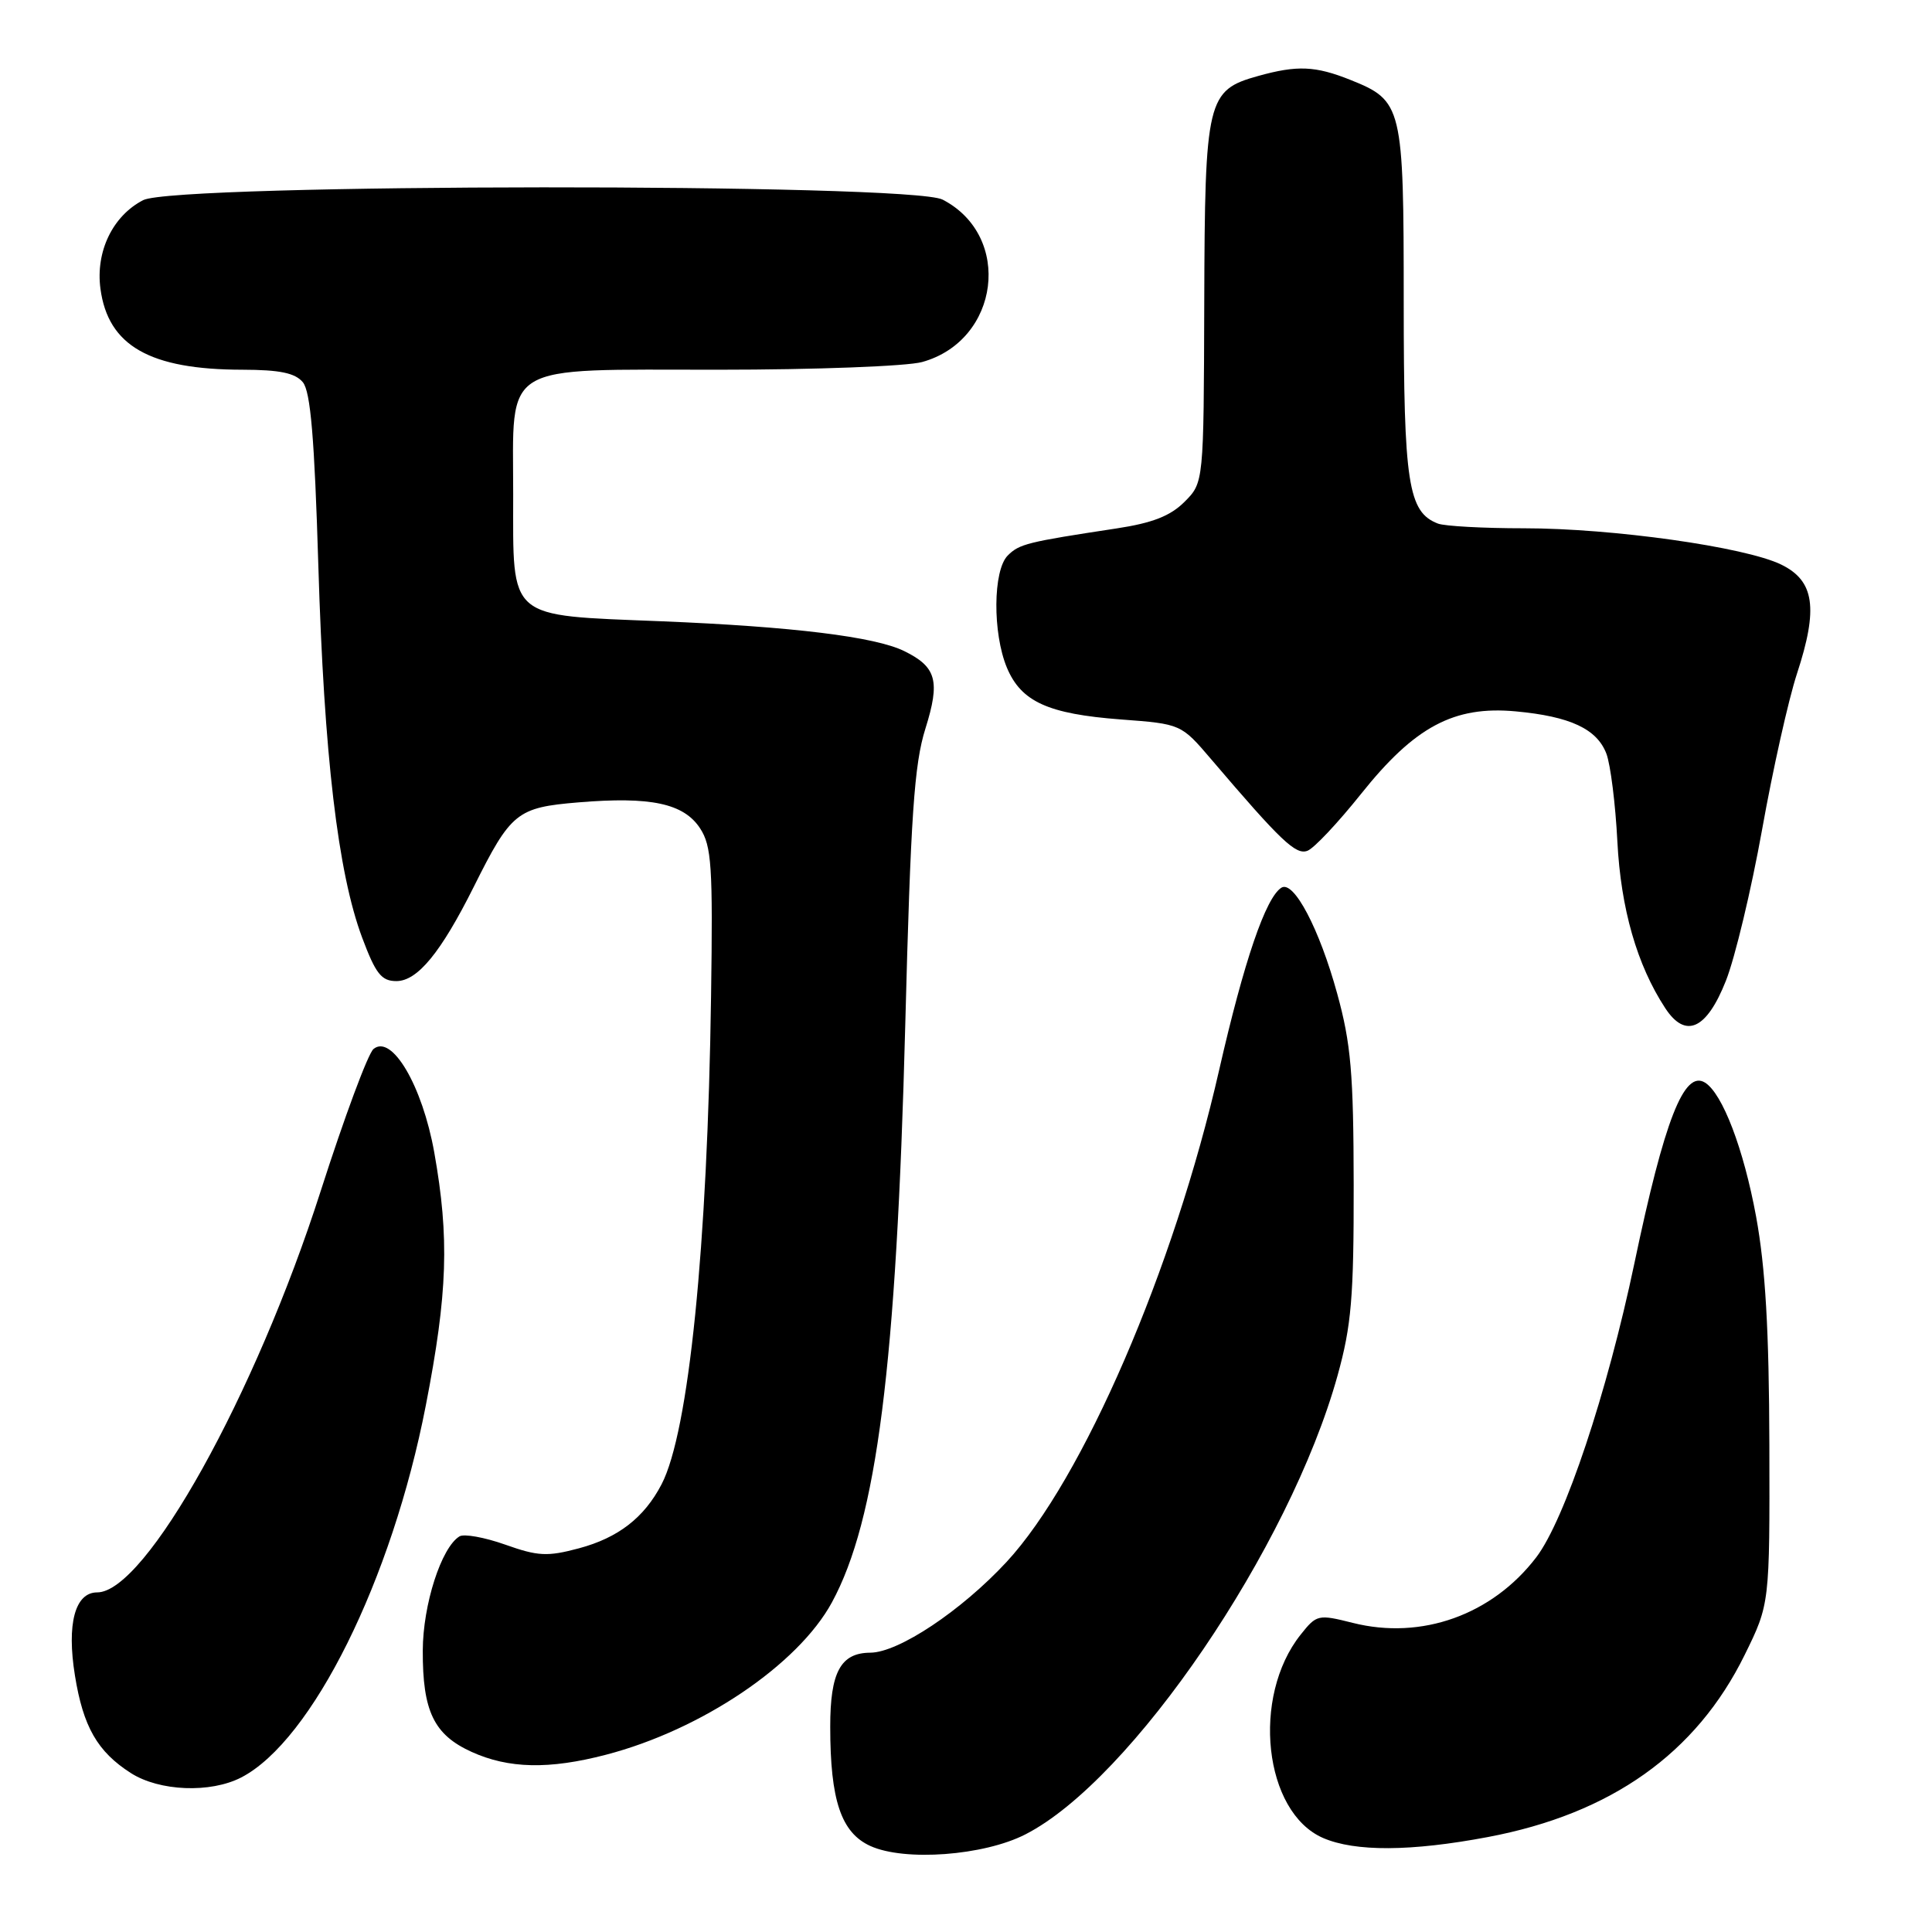 <?xml version="1.0" encoding="UTF-8" standalone="no"?>
<!DOCTYPE svg PUBLIC "-//W3C//DTD SVG 1.1//EN" "http://www.w3.org/Graphics/SVG/1.1/DTD/svg11.dtd" >
<svg xmlns="http://www.w3.org/2000/svg" xmlns:xlink="http://www.w3.org/1999/xlink" version="1.1" viewBox="0 0 256 256">
 <g >
 <path fill="currentColor"
d=" M 135.86 243.07 C 149.92 235.90 170.90 205.07 177.23 182.28 C 179.07 175.65 179.39 171.92 179.37 157.00 C 179.35 142.22 179.01 138.28 177.18 131.64 C 174.83 123.08 171.43 116.62 169.80 117.62 C 167.72 118.91 164.84 127.34 161.54 141.80 C 155.54 168.17 143.49 196.03 133.38 206.96 C 127.38 213.43 119.07 218.97 115.32 218.99 C 111.39 219.01 110.00 221.57 110.01 228.82 C 110.01 238.56 111.46 242.84 115.32 244.60 C 119.87 246.67 130.35 245.89 135.86 243.07 Z  M 197.14 243.42 C 213.47 240.34 224.76 232.34 231.18 219.28 C 234.50 212.53 234.50 212.53 234.45 191.52 C 234.41 176.21 233.93 167.97 232.69 161.19 C 231.04 152.23 228.24 144.89 225.92 143.45 C 223.15 141.74 220.55 148.38 216.56 167.42 C 212.96 184.56 207.34 201.39 203.57 206.34 C 197.74 213.98 188.36 217.34 179.25 215.04 C 174.67 213.89 174.46 213.93 172.35 216.59 C 165.78 224.83 167.46 240.12 175.31 243.54 C 179.56 245.38 186.96 245.34 197.14 243.42 Z  M 31.97 235.52 C 41.35 230.66 51.93 209.35 56.42 186.24 C 59.32 171.34 59.56 164.04 57.54 152.69 C 55.96 143.86 51.92 136.99 49.49 139.00 C 48.76 139.61 45.62 148.07 42.50 157.80 C 33.82 184.90 19.29 211.00 12.88 211.00 C 9.94 211.00 8.82 215.17 9.93 222.02 C 11.02 228.80 12.91 232.11 17.34 234.94 C 21.12 237.36 27.88 237.63 31.97 235.52 Z  M 80.30 232.51 C 92.94 229.22 105.74 220.59 110.23 212.33 C 116.18 201.39 118.78 180.94 119.95 135.87 C 120.67 108.06 121.14 101.25 122.62 96.55 C 124.60 90.24 124.10 88.37 119.81 86.27 C 115.94 84.37 105.04 83.03 87.59 82.32 C 67.08 81.49 68.00 82.28 68.00 65.50 C 68.00 47.83 66.06 49.00 95.25 48.99 C 108.04 48.99 120.16 48.53 122.19 47.97 C 132.48 45.11 134.22 31.27 124.90 26.45 C 120.62 24.24 23.26 24.30 18.97 26.52 C 14.93 28.60 12.65 33.34 13.31 38.26 C 14.32 45.82 19.86 48.98 32.13 48.99 C 37.06 49.00 39.11 49.42 40.13 50.65 C 41.15 51.89 41.67 58.03 42.18 74.90 C 42.94 100.08 44.77 115.64 47.99 124.25 C 49.78 129.03 50.54 130.00 52.52 130.00 C 55.32 130.00 58.42 126.22 62.78 117.50 C 67.71 107.63 68.49 107.00 76.63 106.32 C 86.23 105.52 90.59 106.45 92.76 109.75 C 94.29 112.09 94.47 114.76 94.22 131.96 C 93.75 165.24 91.27 189.74 87.66 196.68 C 85.36 201.10 81.91 203.77 76.71 205.16 C 72.52 206.28 71.28 206.21 66.94 204.67 C 64.20 203.70 61.47 203.21 60.88 203.58 C 58.47 205.06 56.04 212.63 56.02 218.70 C 55.99 226.75 57.49 229.86 62.48 232.13 C 67.39 234.36 72.76 234.48 80.30 232.51 Z  M 228.69 129.96 C 229.90 126.91 232.05 117.91 233.48 109.96 C 234.90 102.00 236.98 92.71 238.10 89.29 C 240.96 80.58 240.43 76.95 236.00 74.80 C 231.20 72.47 213.68 70.00 201.91 70.00 C 196.55 70.00 191.44 69.72 190.54 69.38 C 186.58 67.86 186.00 64.08 186.00 40.01 C 186.00 14.03 185.84 13.35 178.92 10.58 C 174.29 8.73 171.88 8.63 166.74 10.06 C 159.93 11.95 159.65 13.13 159.57 40.07 C 159.50 63.95 159.50 63.95 156.95 66.50 C 155.08 68.37 152.70 69.30 147.95 70.02 C 136.10 71.82 135.07 72.07 133.53 73.61 C 131.57 75.57 131.51 83.89 133.42 88.47 C 135.31 92.98 138.87 94.60 148.50 95.33 C 156.50 95.93 156.50 95.93 160.50 100.62 C 169.76 111.48 171.71 113.33 173.25 112.73 C 174.11 112.41 177.30 109.01 180.36 105.18 C 187.46 96.28 192.66 93.50 200.84 94.26 C 208.07 94.93 211.61 96.59 212.86 99.88 C 213.40 101.32 214.06 106.55 214.31 111.50 C 214.77 120.42 216.91 127.87 220.65 133.58 C 223.34 137.69 226.13 136.43 228.69 129.96 Z "/>
</g>
</svg>